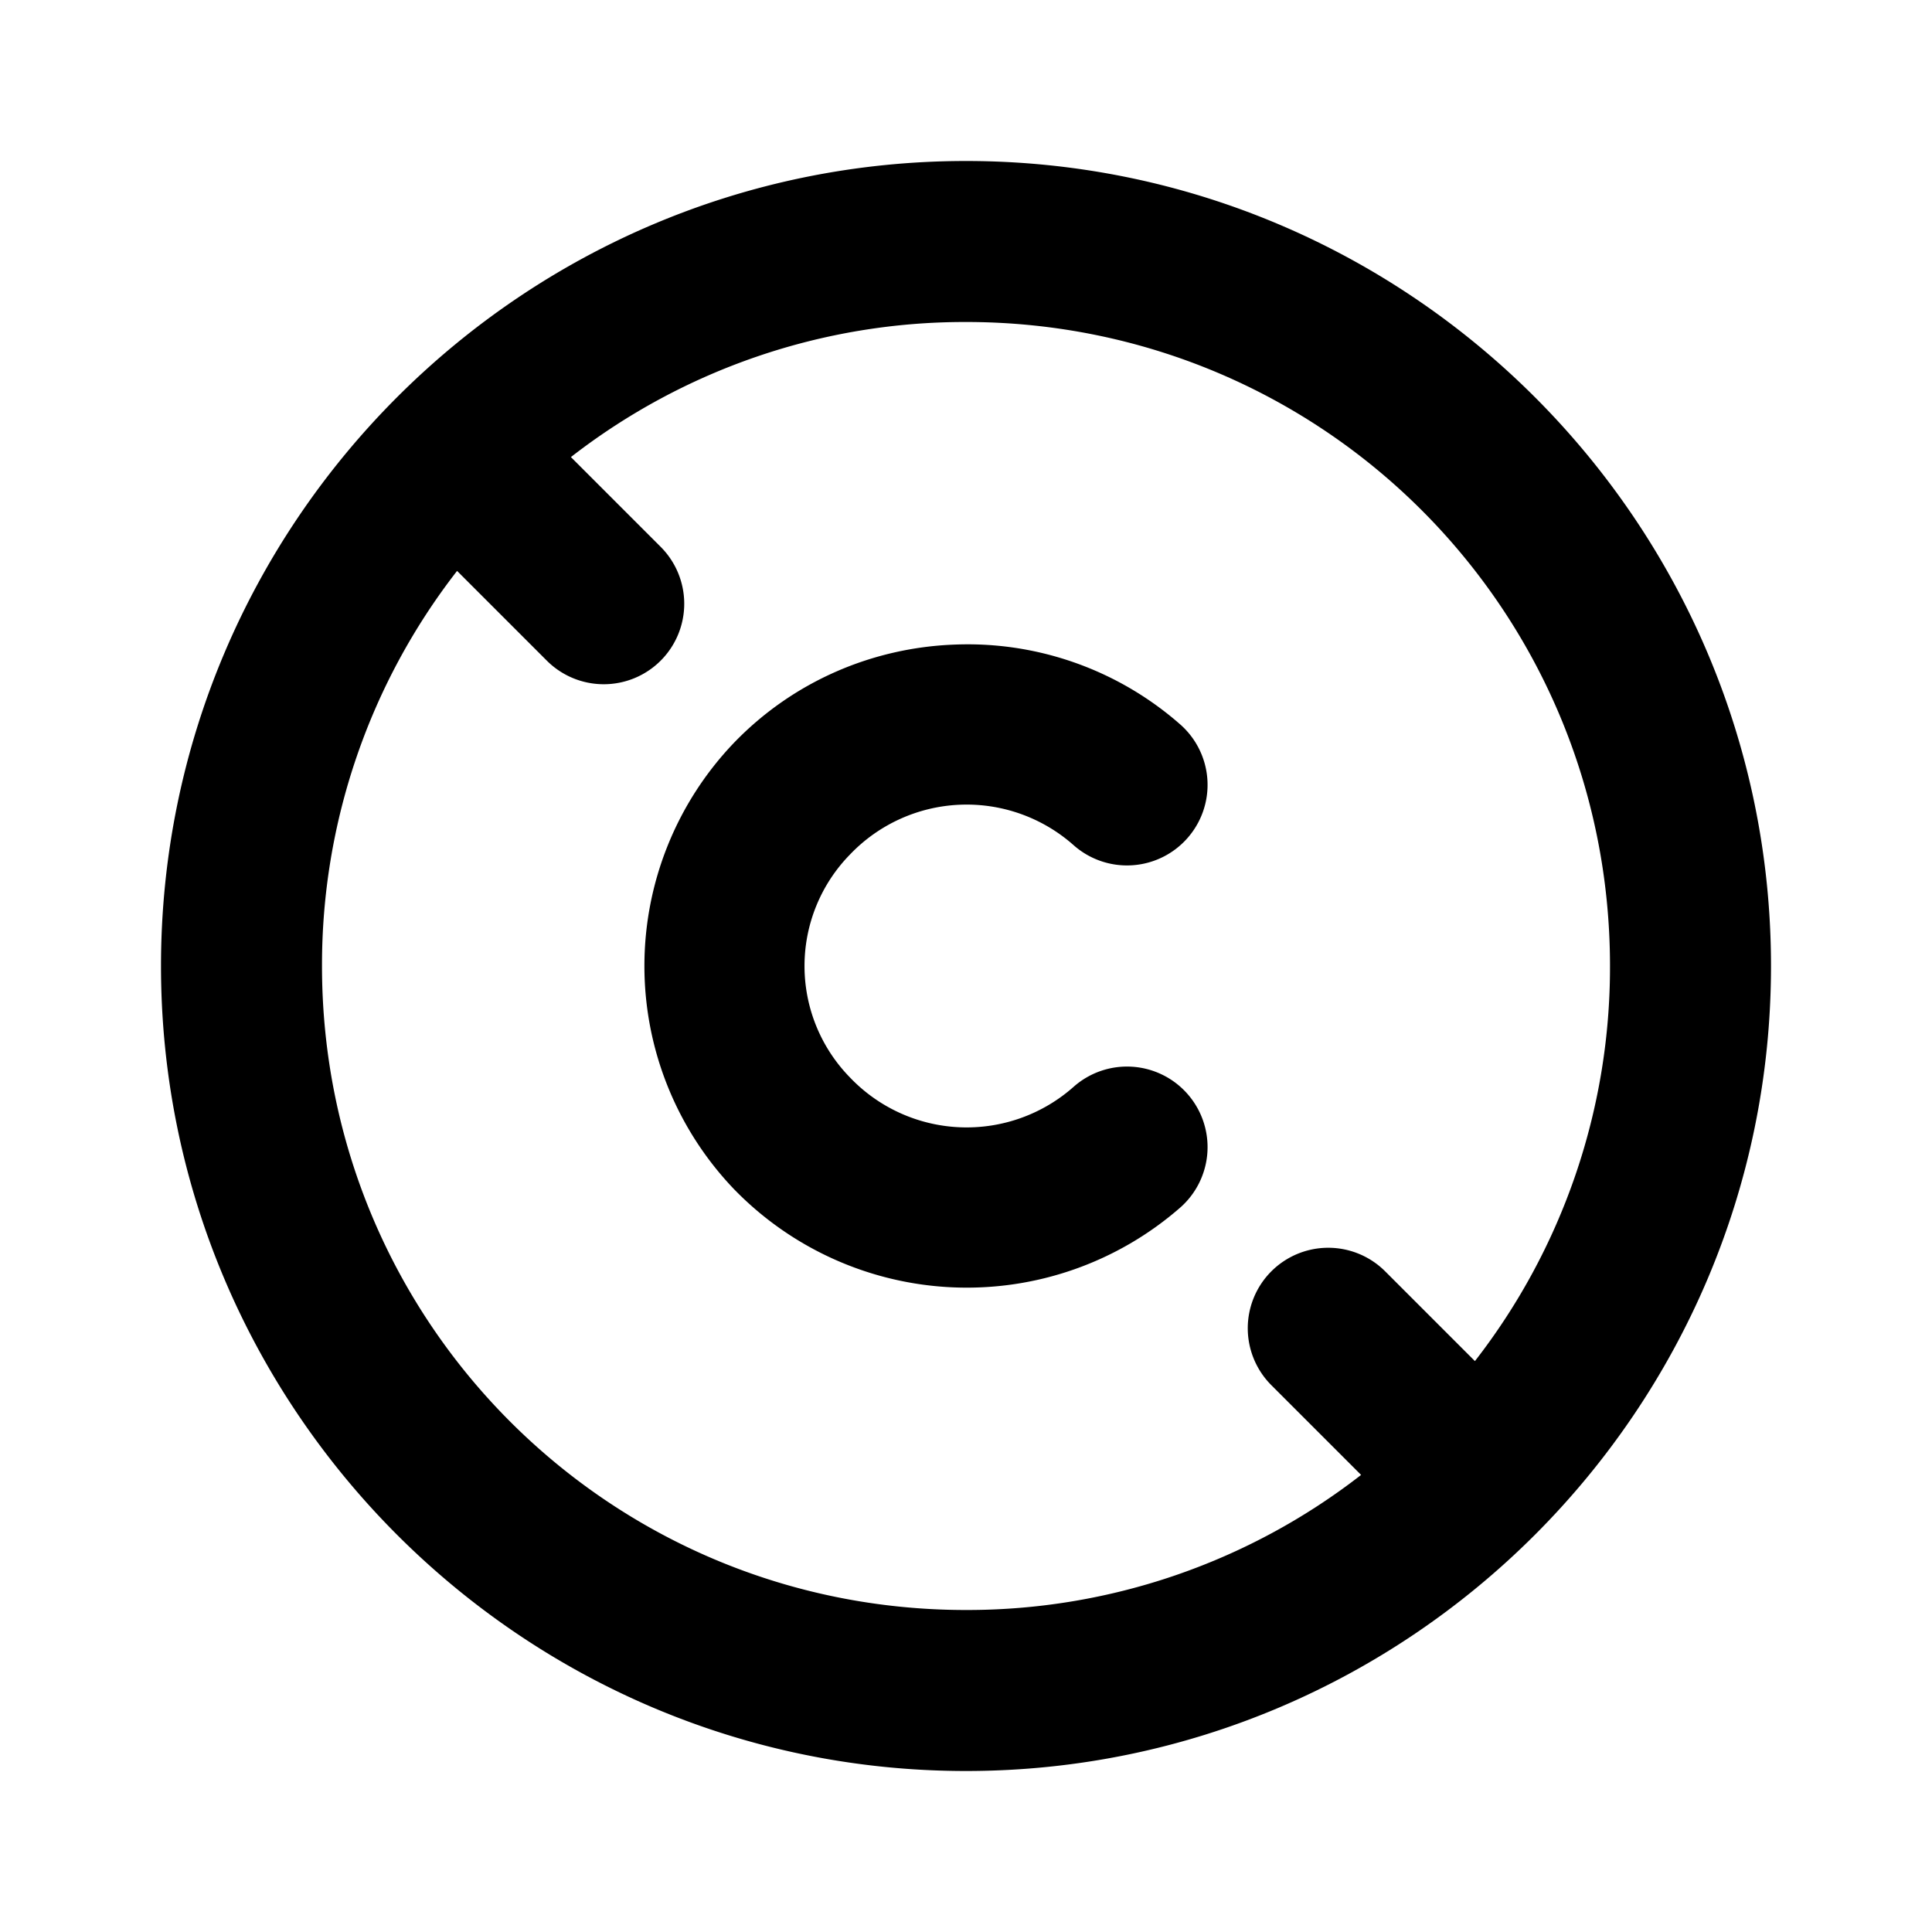 <svg xmlns="http://www.w3.org/2000/svg" width="24" height="24" viewBox="0 0 24 24"><path d="M12 2C6.489 2 2 6.489 2 12s4.489 10 10 10 10-4.489 10-10S17.511 2 12 2zm0 2c4.43 0 8 3.57 8 8a7.97 7.97 0 0 1-1.678 4.908l-1.115-1.115a1 1 0 0 0-1.414 0 1 1 0 0 0 0 1.414l1.115 1.115A7.97 7.97 0 0 1 12 20c-4.43 0-8-3.57-8-8a7.97 7.97 0 0 1 1.678-4.908l1.115 1.115a1 1 0 0 0 1.414 0 1 1 0 0 0 0-1.414L7.092 5.678A7.97 7.97 0 0 1 12 4zm.03 4.004q-.095 0-.188.004c-1 .041-1.984.451-2.725 1.22a4.01 4.01 0 0 0 0 5.543 4.03 4.03 0 0 0 5.543.231 1 1 0 0 0 .092-1.412 1 1 0 0 0-1.412-.092 2.003 2.003 0 0 1-2.783-.115 1.98 1.98 0 0 1 0-2.766 2.003 2.003 0 0 1 2.783-.115 1 1 0 0 0 1.412-.092 1 1 0 0 0-.092-1.412 4 4 0 0 0-2.63-.994z"/></svg>